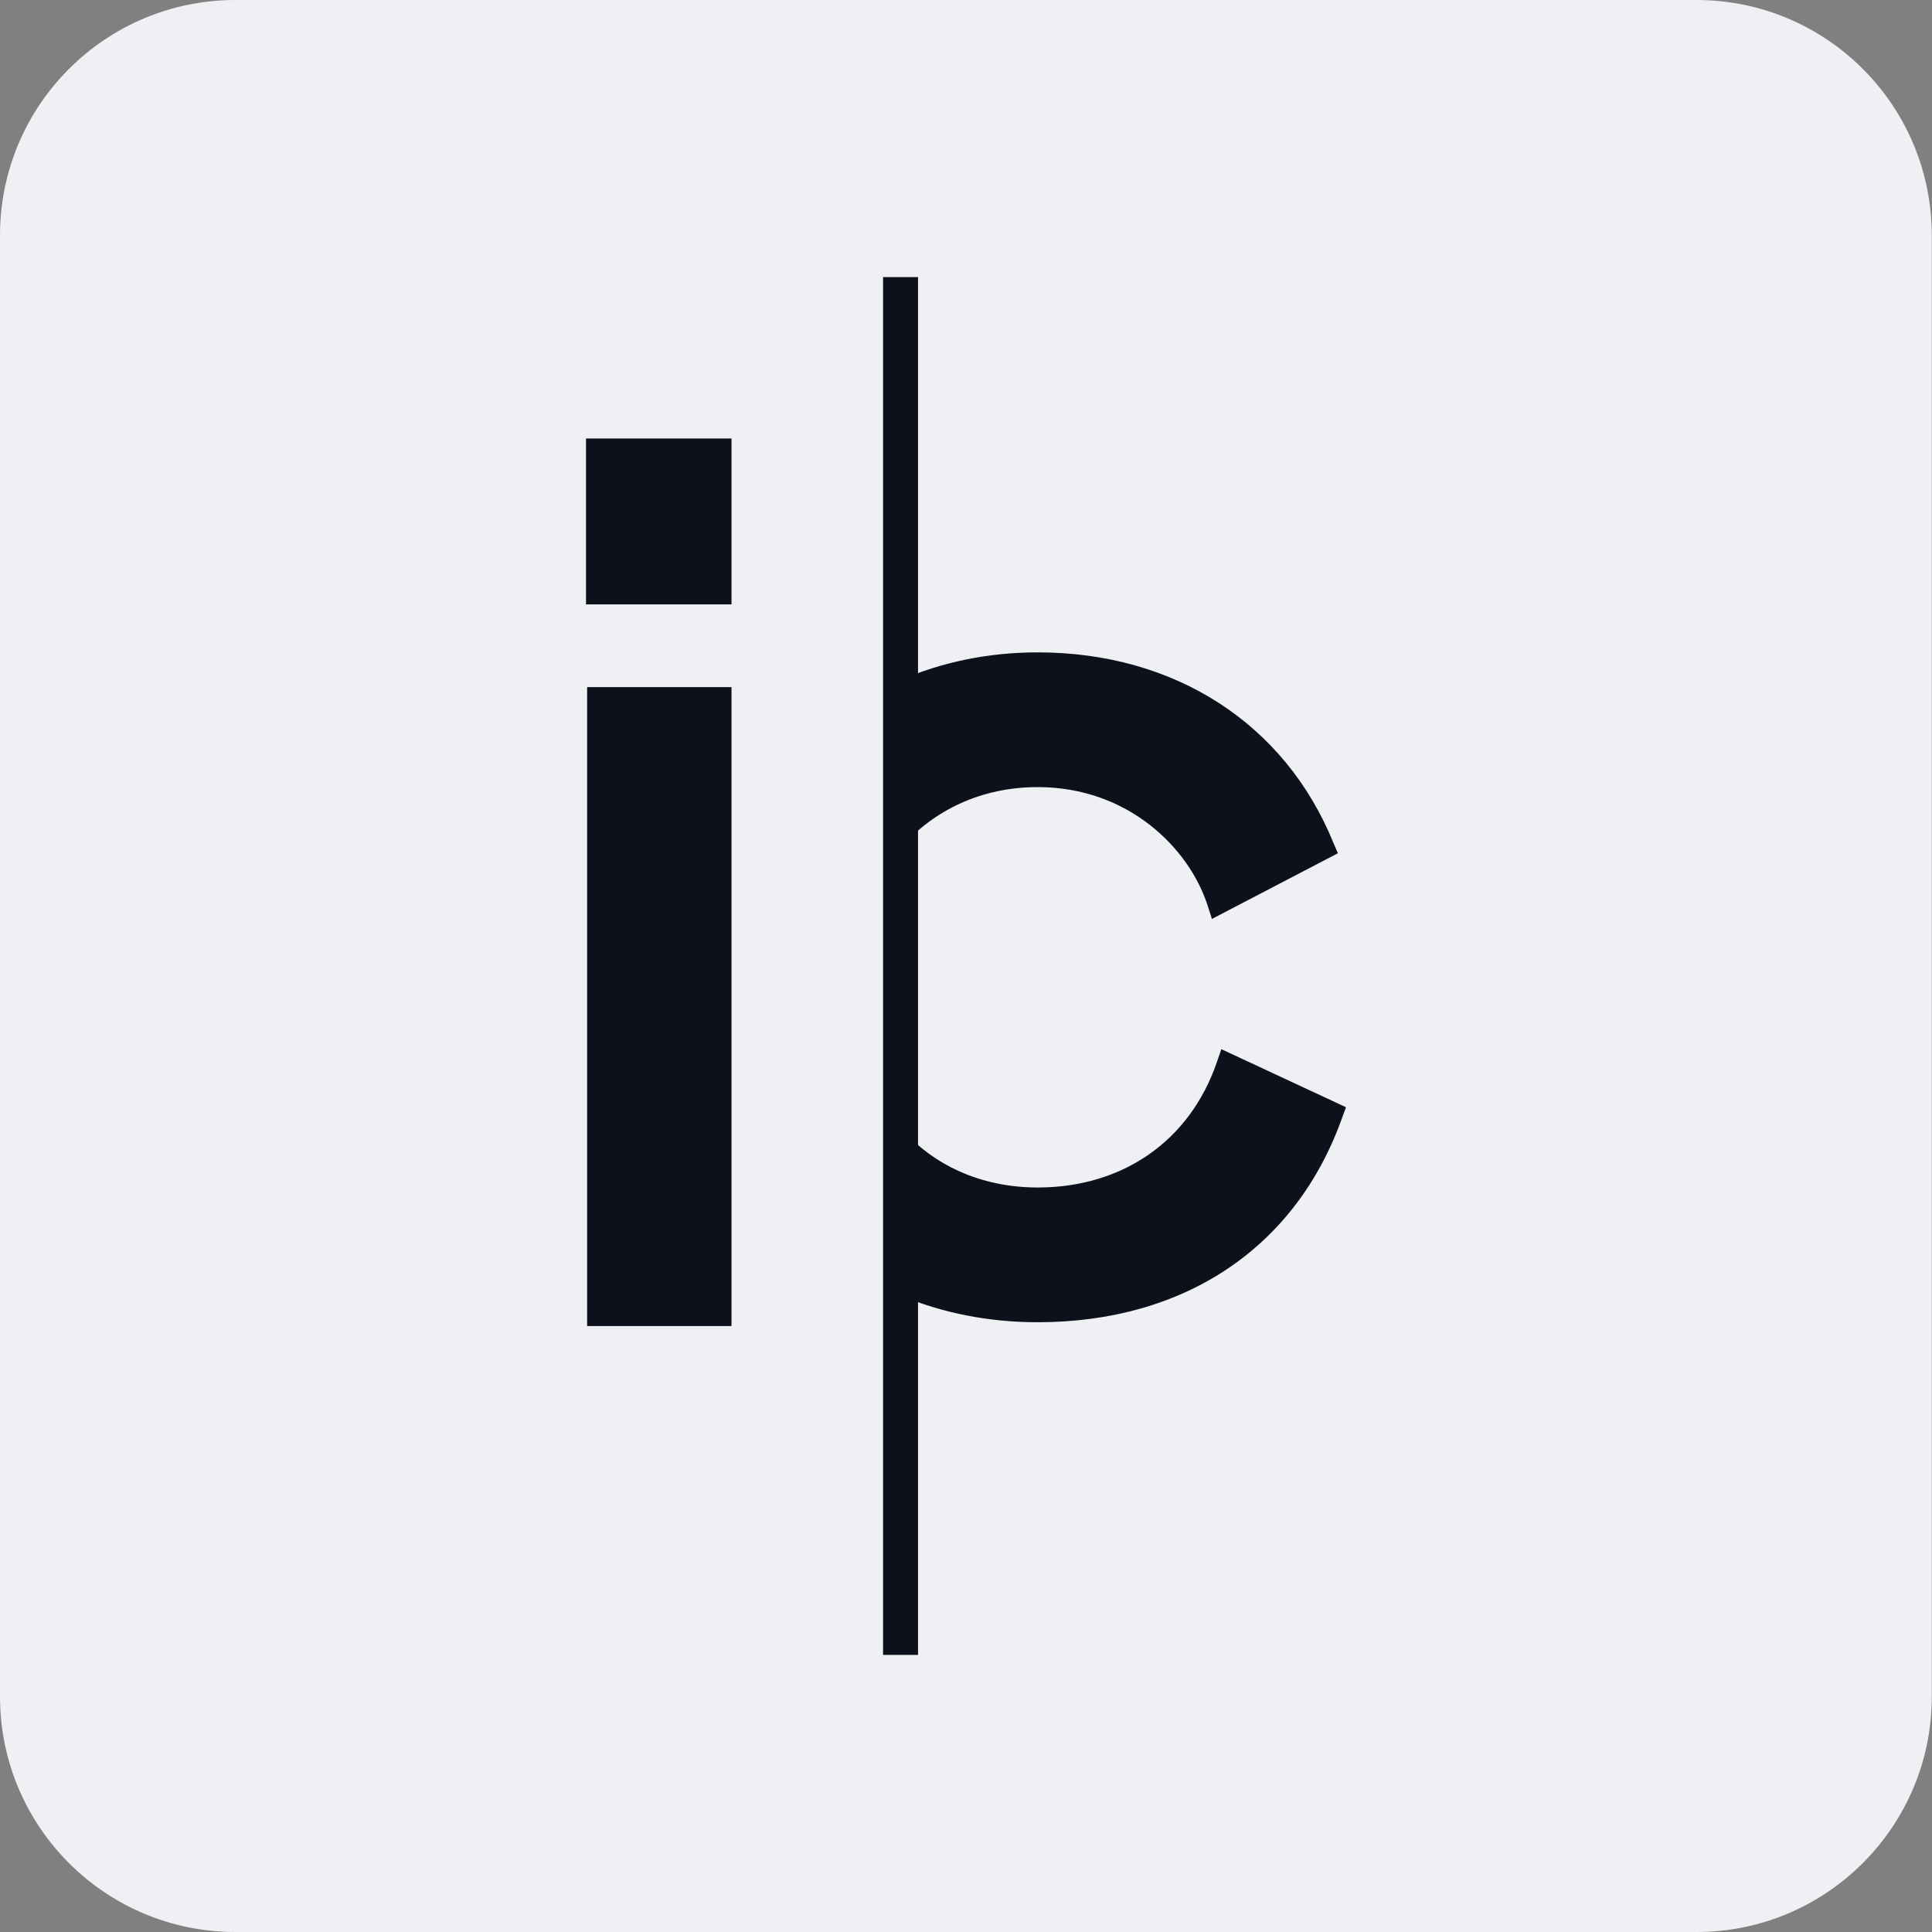 <?xml version="1.0" encoding="utf-8"?>
<svg version="1.1" id="Calque_1" xmlns="http://www.w3.org/2000/svg" xmlns:xlink="http://www.w3.org/1999/xlink" x="0px" y="0px"
	 viewBox="0 0 86.18 86.18" width="20px" height="20px" style="enable-background:new 0 0 86.18 86.18;" xml:space="preserve">
<rect x="0" y="0" width="86.18" height="86.18" fill="#808080" stroke="none"/>
<style type="text/css">
	.st0{fill:#EEF0F4;}
	.st1{fill:#FFFFFF;stroke:#0E111B;stroke-width:0.93;stroke-miterlimit:10;}
	.st2{fill:none;stroke:#0E111B;stroke-width:0.5;stroke-miterlimit:10;}
	.st3{fill:none;stroke:#0E111B;stroke-width:0.507;stroke-miterlimit:10;}
	.st4{fill:#1D1D1B;}
	.st5{fill:none;stroke:#FFFFFF;stroke-width:2.725;stroke-linecap:round;stroke-miterlimit:10;}
	.st6{fill:#FFFFFF;}
	.st7{fill:none;stroke:#FFFFFF;stroke-width:2;stroke-miterlimit:10;}
	.st8{fill:#0E111B;}
	.st9{fill:#EEF0F3;}
	.st10{fill:#00141B;}
	.st11{fill:#634BEE;}
	.st12{fill:#26D18F;}
	.st13{fill:#35405E;}
</style>
<g>
	<path class="st9" d="M75.68,86.18H10.5c-5.8,0-10.5-4.7-10.5-10.5V10.5C0,4.7,4.7,0,10.5,0h65.17c5.8,0,10.5,4.7,10.5,10.5v65.17
		C86.18,81.47,81.47,86.18,75.68,86.18z"/>
	<g>
		<g>
			<rect x="26.19" y="30.65" class="st8" width="6.44" height="28.5"/>
			<rect x="26.14" y="19.56" class="st8" width="6.49" height="7.4"/>
		</g>
		<g>
			<path class="st8" d="M59.68,38.06l-5.62,2.93l-0.2-0.62c-0.82-2.53-3.53-5.26-7.57-5.26c-2.51,0-4.64,1.02-6.13,2.73v-7.5
				c1.84-0.8,3.91-1.24,6.13-1.24c6.11,0,11.03,3.18,13.19,8.5L59.68,38.06z"/>
			<path class="st8" d="M60.04,49.39l-0.18,0.49c-2.06,5.77-7.02,9.1-13.57,9.1c-2.22,0-4.28-0.42-6.13-1.2v-7.5
				c1.44,1.69,3.6,2.69,6.13,2.69c3.8,0,6.79-2.09,7.99-5.59l0.2-0.58L60.04,49.39z"/>
			<rect x="39.39" y="12.36" class="st8" width="1.56" height="61.46"/>
		</g>
	</g>
</g>
</svg>